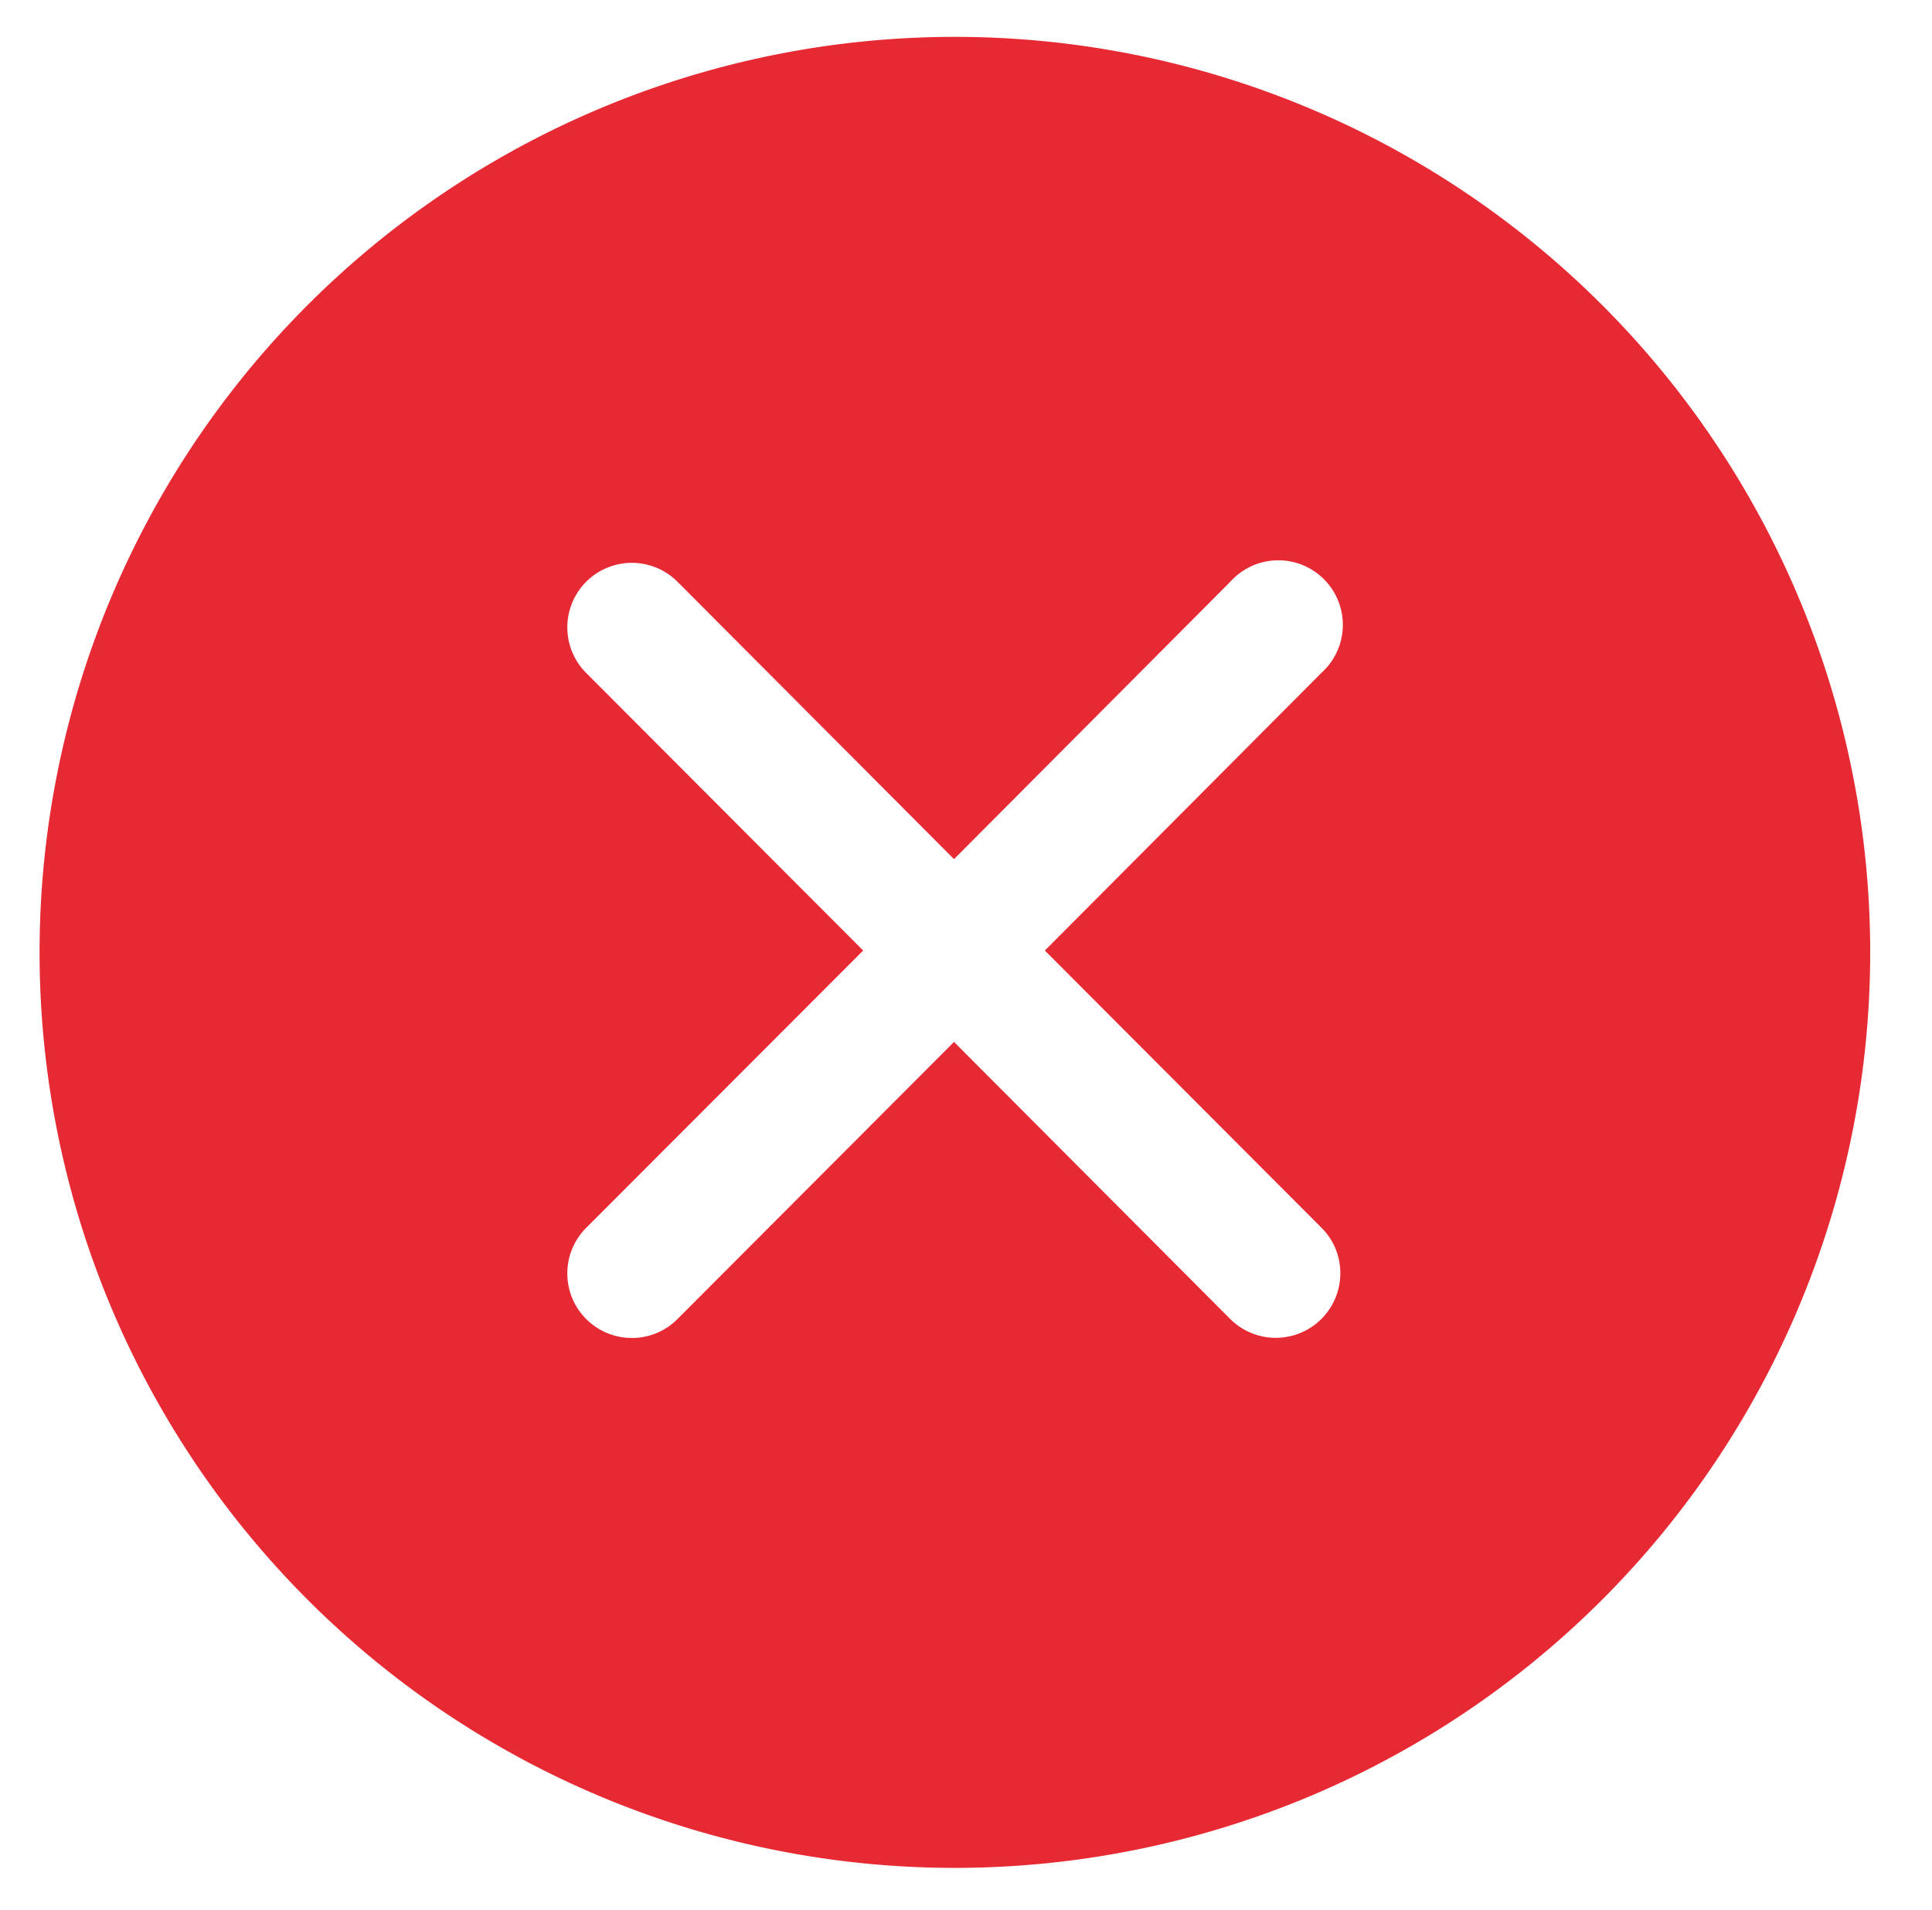 <svg xmlns="http://www.w3.org/2000/svg" xmlns:xlink="http://www.w3.org/1999/xlink" viewBox="0 0 73.37 72.52"><defs><style>.cls-1{fill:none;}.cls-2{clip-path:url(#clip-path);}.cls-3{fill:#e72933;}.cls-4{fill:#fff;fill-opacity:0;}</style><clipPath id="clip-path"><rect class="cls-1" x="1.41" y="1.26" width="69.65" height="69.66"/></clipPath></defs><g id="圖層_10" data-name="圖層 10"><g id="close-circle"><path id="Clip_2-2" data-name="Clip 2-2" class="cls-1" d="M1.41,1.26V70.92H71.06V1.26Z"/><g class="cls-2"><g id="close-circle-2"><path id="Fill_1" data-name="Fill 1" class="cls-3" d="M36.23,70.92a34.76,34.76,0,1,1,13.56-2.74A34.84,34.84,0,0,1,36.23,70.92Zm0-31.36h0L46.72,50.08a2.45,2.45,0,0,0,4.18-1.72,2.42,2.42,0,0,0-.71-1.74L39.68,36.09,50.19,25.54a2.45,2.45,0,1,0-3.47-3.45L36.23,32.62,25.73,22.09a2.45,2.45,0,0,0-3.47,3.46h0L32.78,36.09,22.26,46.62A2.45,2.45,0,0,0,24,50.8a2.43,2.43,0,0,0,1.73-.72l10.5-10.52Z"/></g></g></g></g><g id="圖層_9" data-name="圖層 9"><rect id="Rectangle_20" data-name="Rectangle 20" class="cls-4" x="1.41" y="1.26" width="72" height="72"/></g></svg>